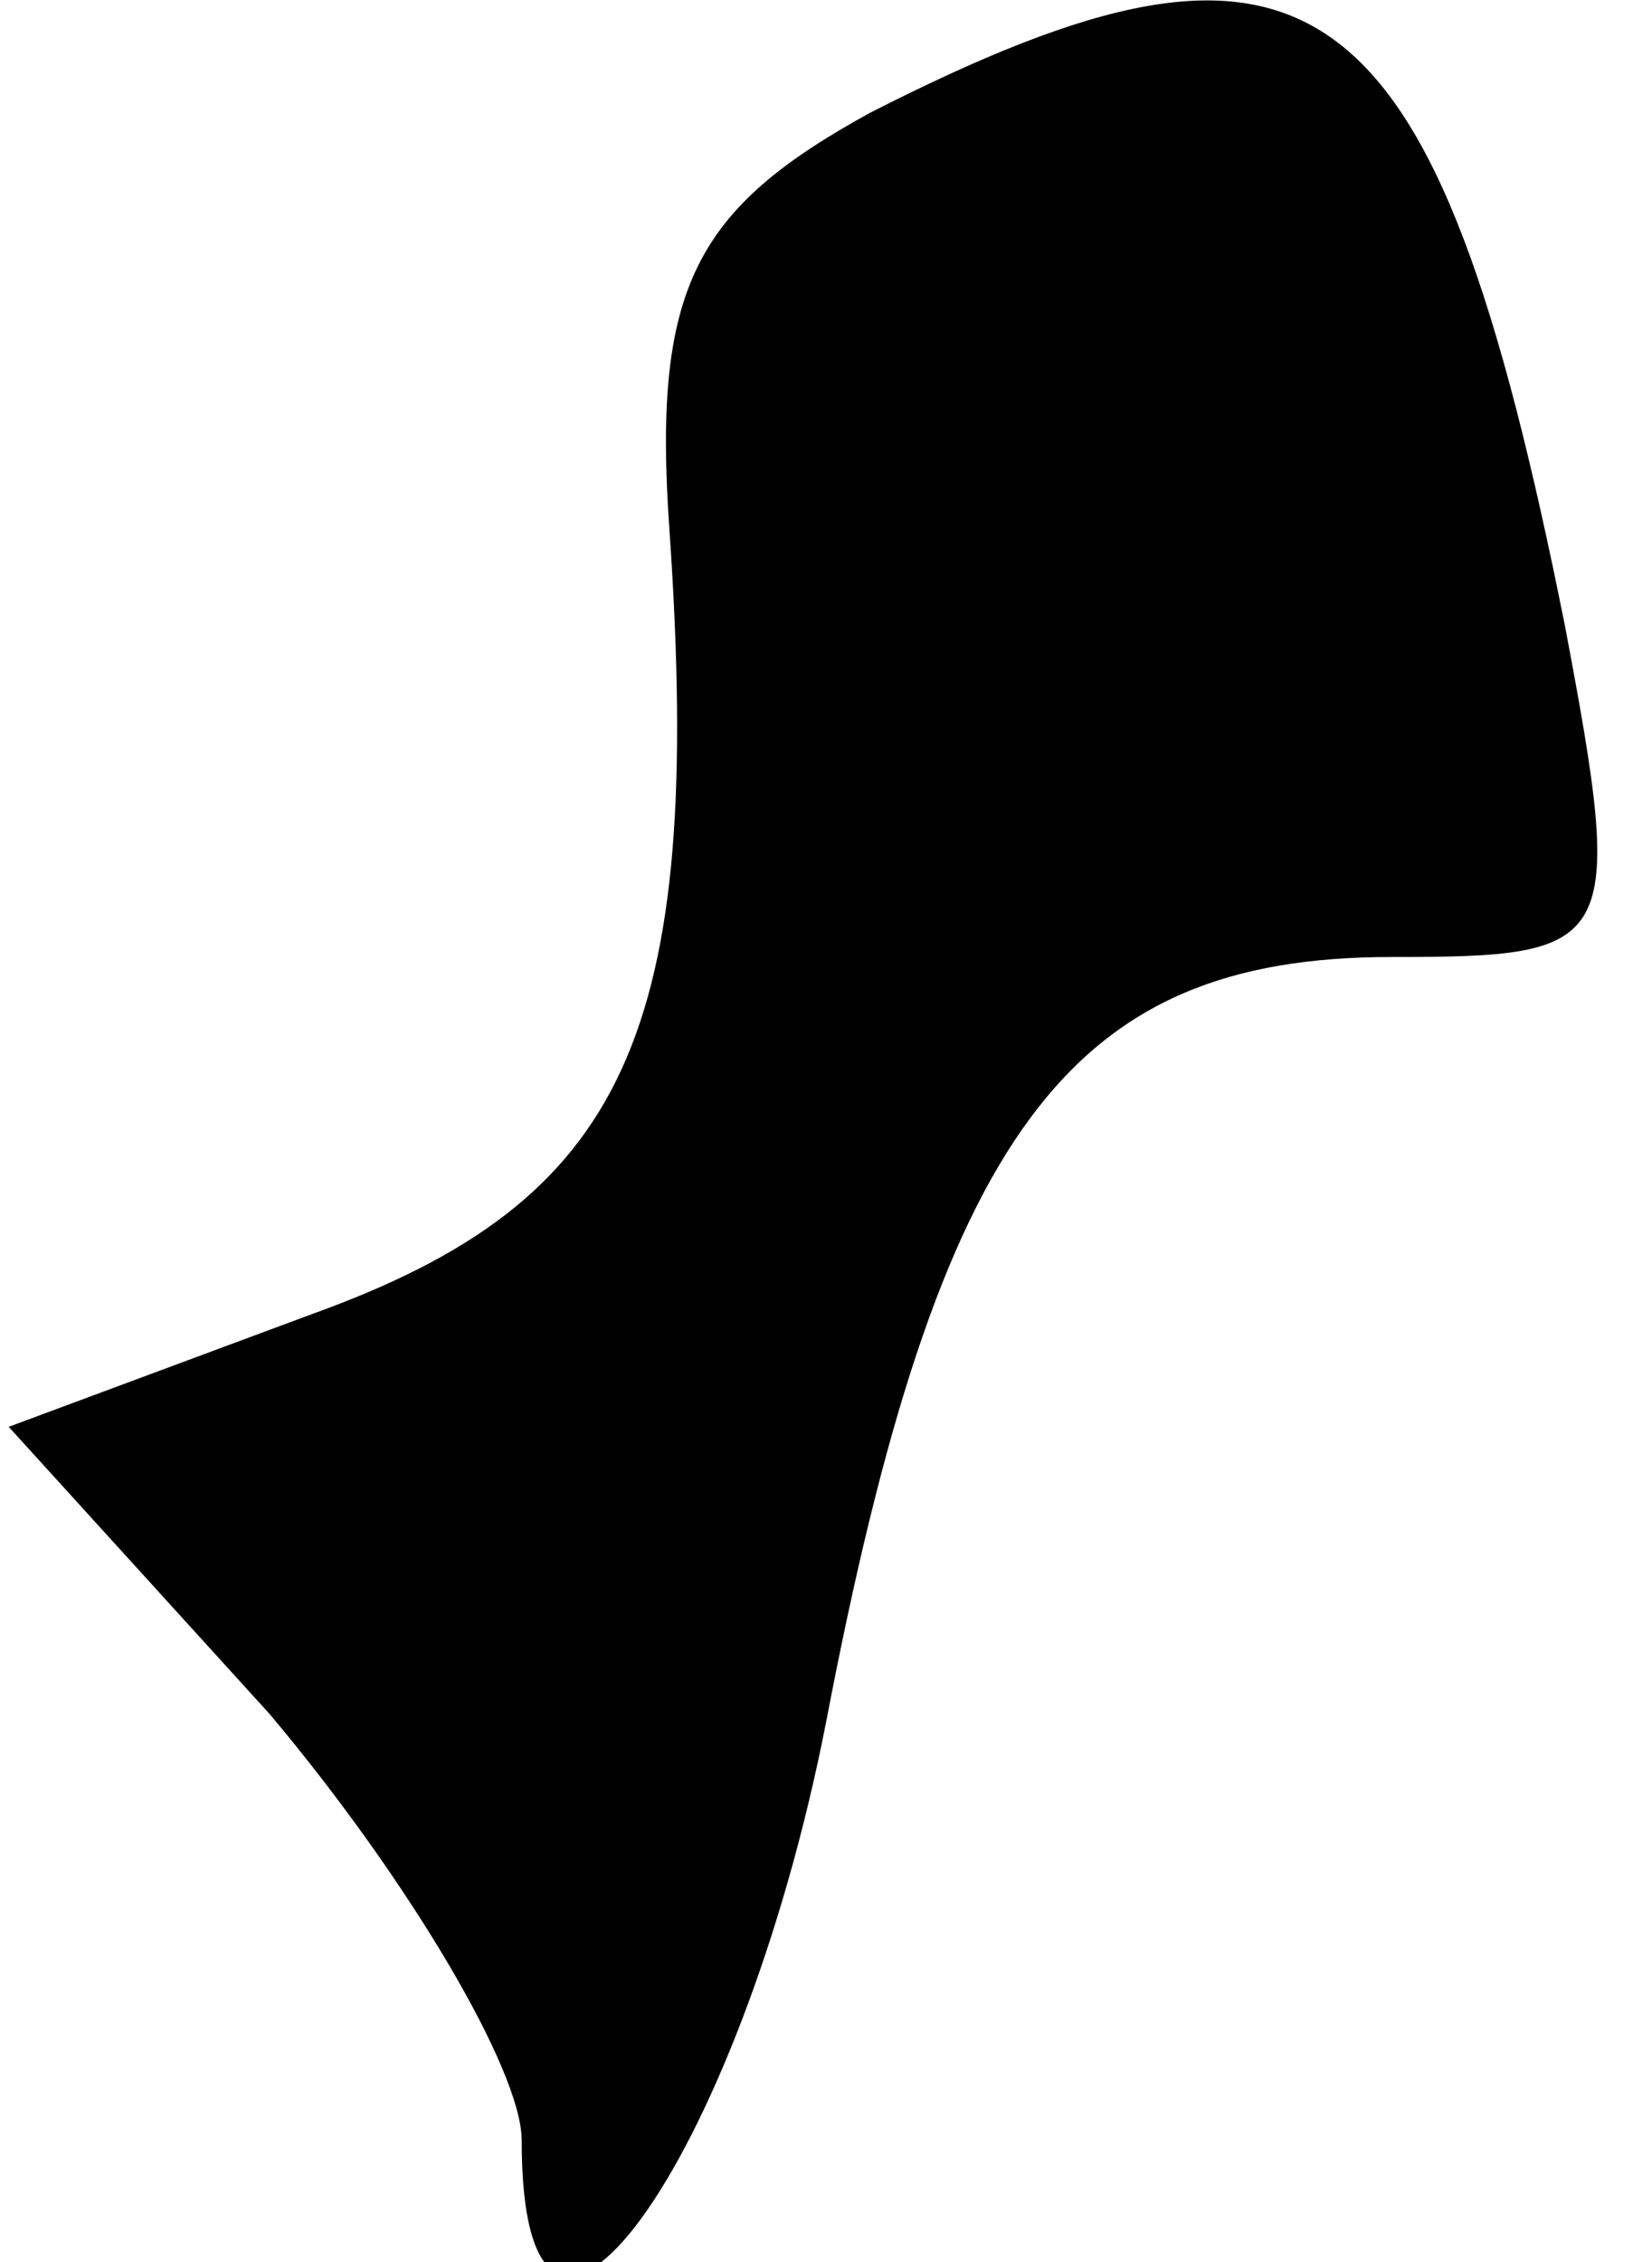 <?xml version="1.0" standalone="no"?>
<!DOCTYPE svg PUBLIC "-//W3C//DTD SVG 20010904//EN"
 "http://www.w3.org/TR/2001/REC-SVG-20010904/DTD/svg10.dtd">
<svg version="1.0" xmlns="http://www.w3.org/2000/svg"
 width="19pt" height="26pt" viewBox="0 0 19 26"
 preserveAspectRatio="xMidYMid meet">
<g transform="translate(0,26) scale(0.1,-0.1)"
fill="#000000" stroke="none">
<path fill="#000000" stroke="none" d="M100 247 c-20 -11 -25 -20 -23 -48 4
-58 -5 -77 -41 -90 l-35 -13 30 -33 c16 -19 29 -41 29 -49 0 -37 25 -3 35 48
13 68 28 88 65 88 26 0 27 1 20 38 -15 75 -29 85 -80 59z"/>
</g>
</svg>
